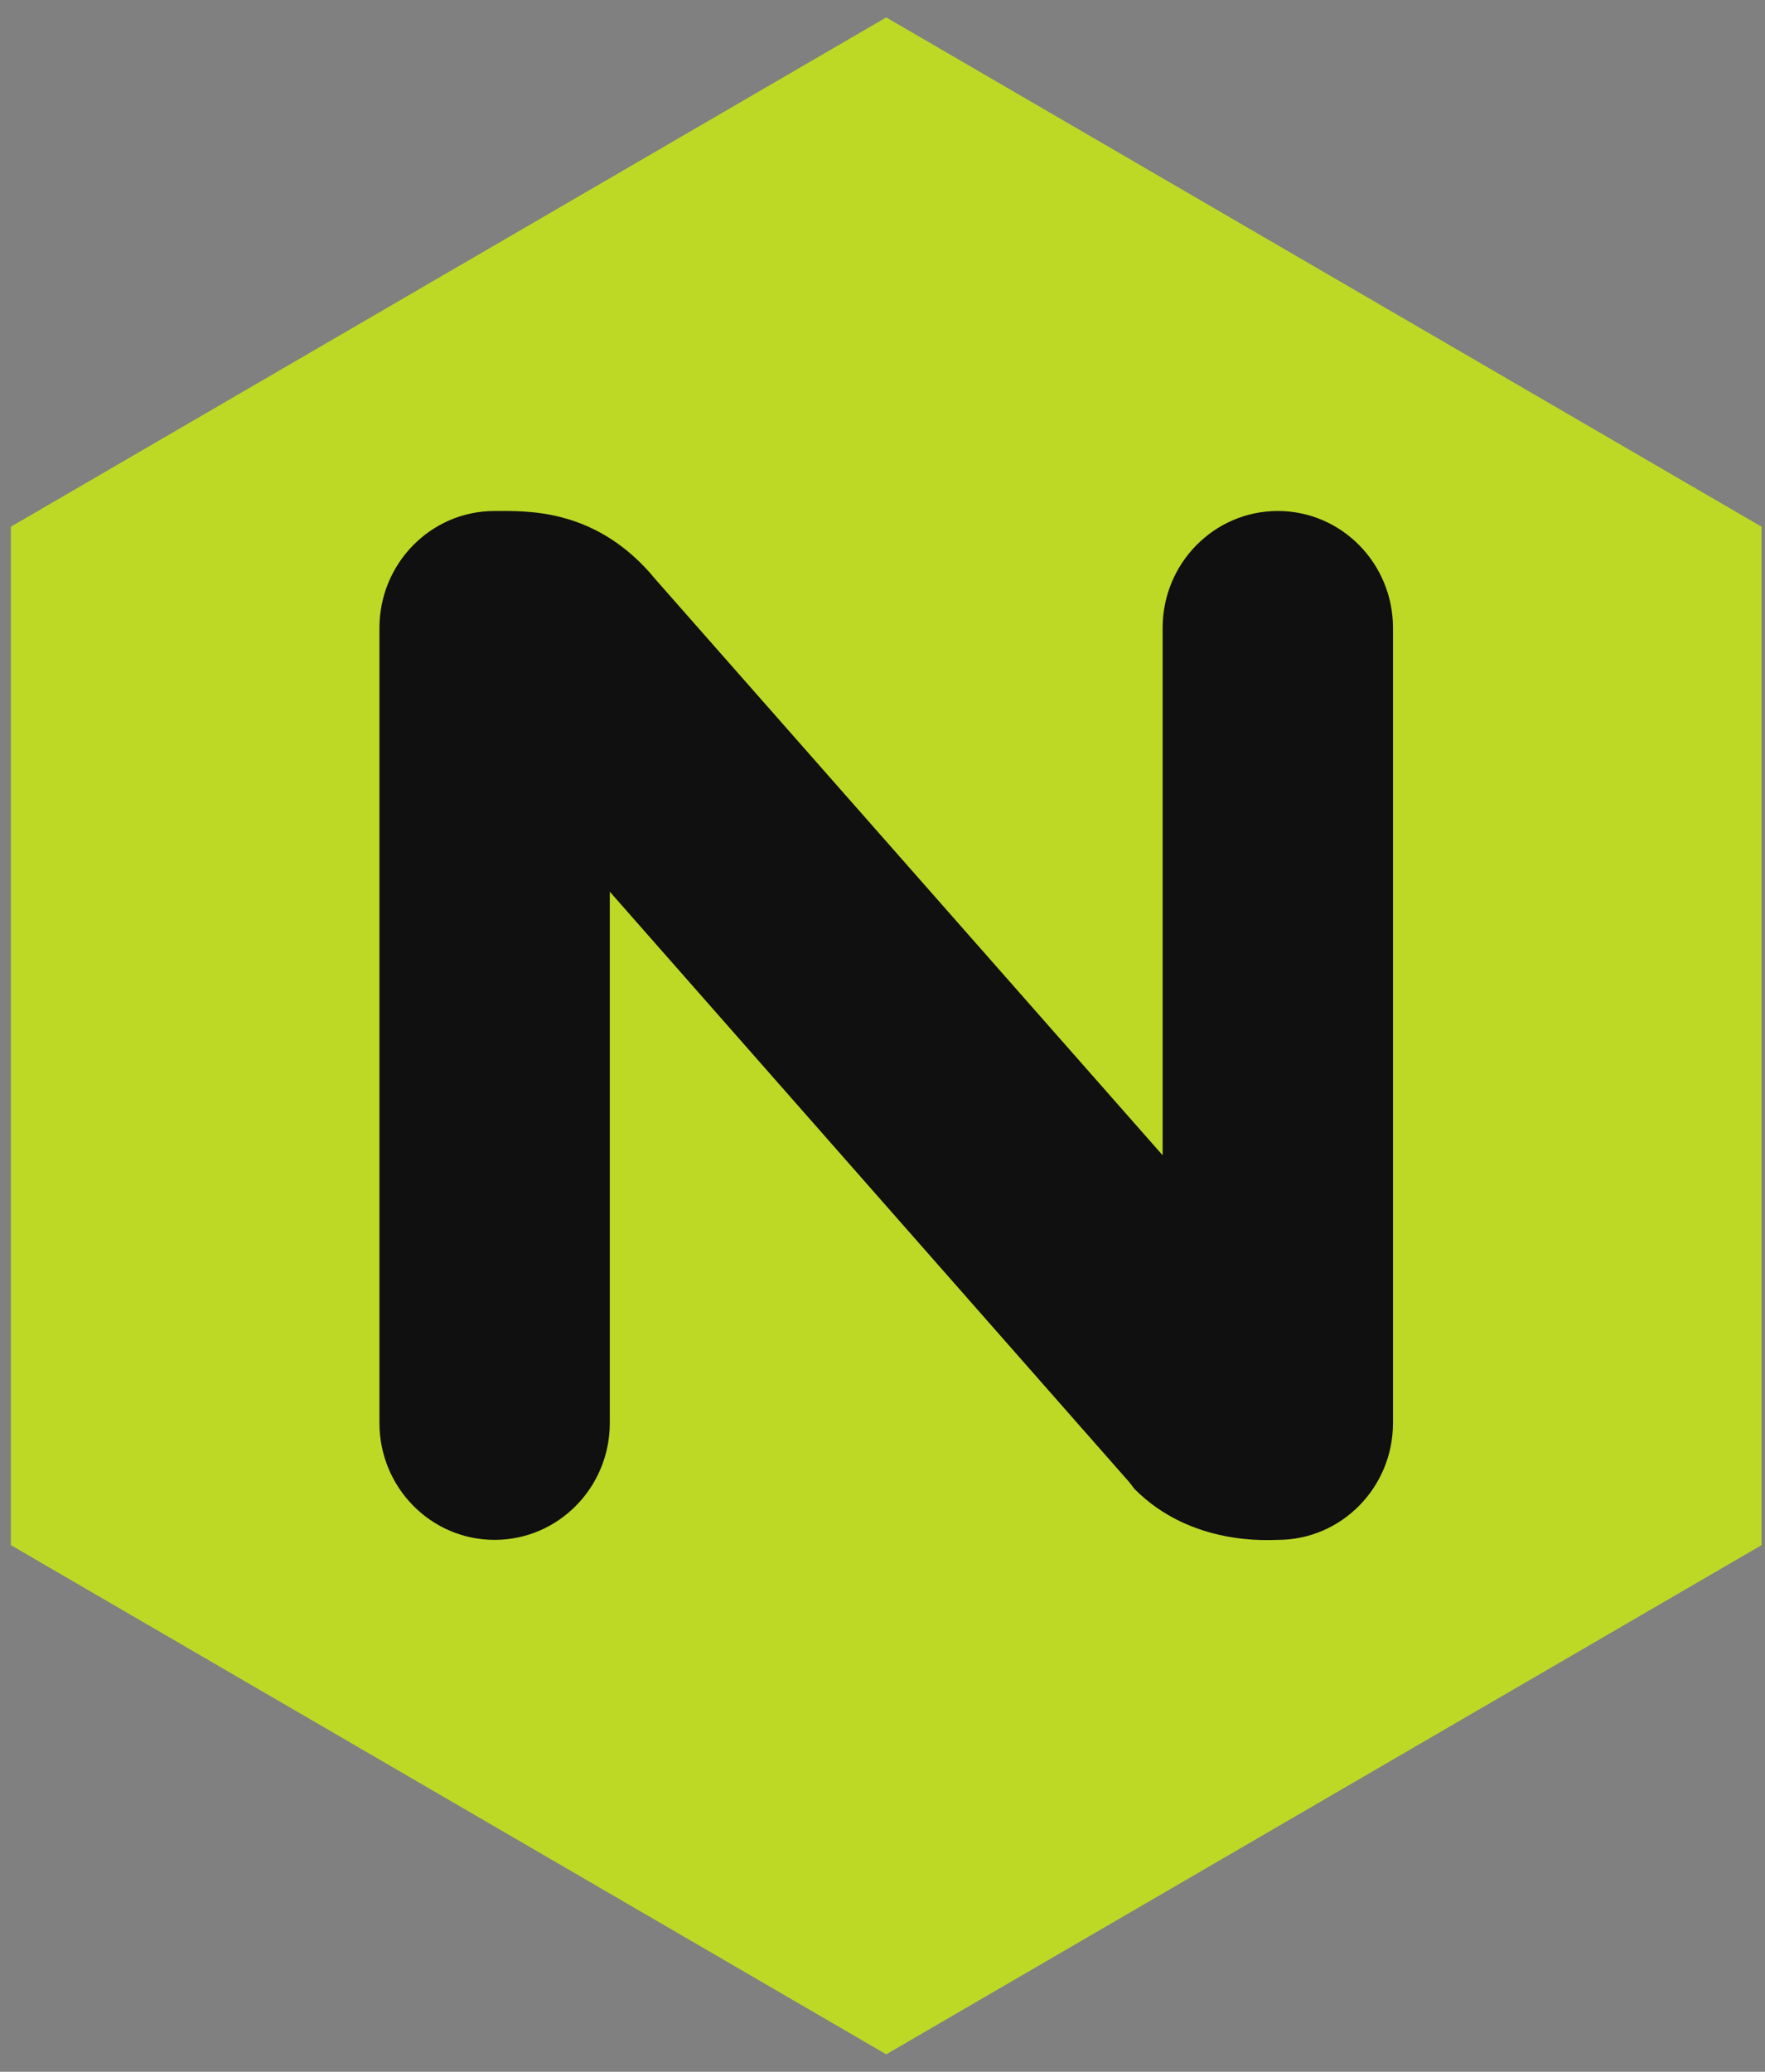 <svg width="52" height="61" viewBox="0 0 52 61" fill="none" xmlns="http://www.w3.org/2000/svg">
<rect x="0" y="0" width="52" height="61" fill="#808080" stroke="none"/>
<path d="M51.898 45.494V15.508L26.11 0.513L0.321 15.508V45.494L26.11 60.486L51.898 45.494Z" fill="#D7FF01" fill-opacity="0.7"/>
<path d="M37.646 15.045C35.772 15.045 34.253 16.586 34.253 18.488V34.015L19.301 17.046L19.123 16.837C17.435 14.96 15.505 15.045 14.572 15.045C12.698 15.045 11.179 16.586 11.179 18.488V41.897C11.179 43.798 12.698 45.339 14.572 45.339C16.447 45.339 17.966 43.798 17.966 41.897V26.255L33.273 43.643L33.422 43.838C35.095 45.523 37.368 45.339 37.646 45.339C39.521 45.339 41.04 43.798 41.04 41.897V18.488C41.04 16.586 39.521 15.045 37.646 15.045Z" fill="#101010"/>
</svg>
